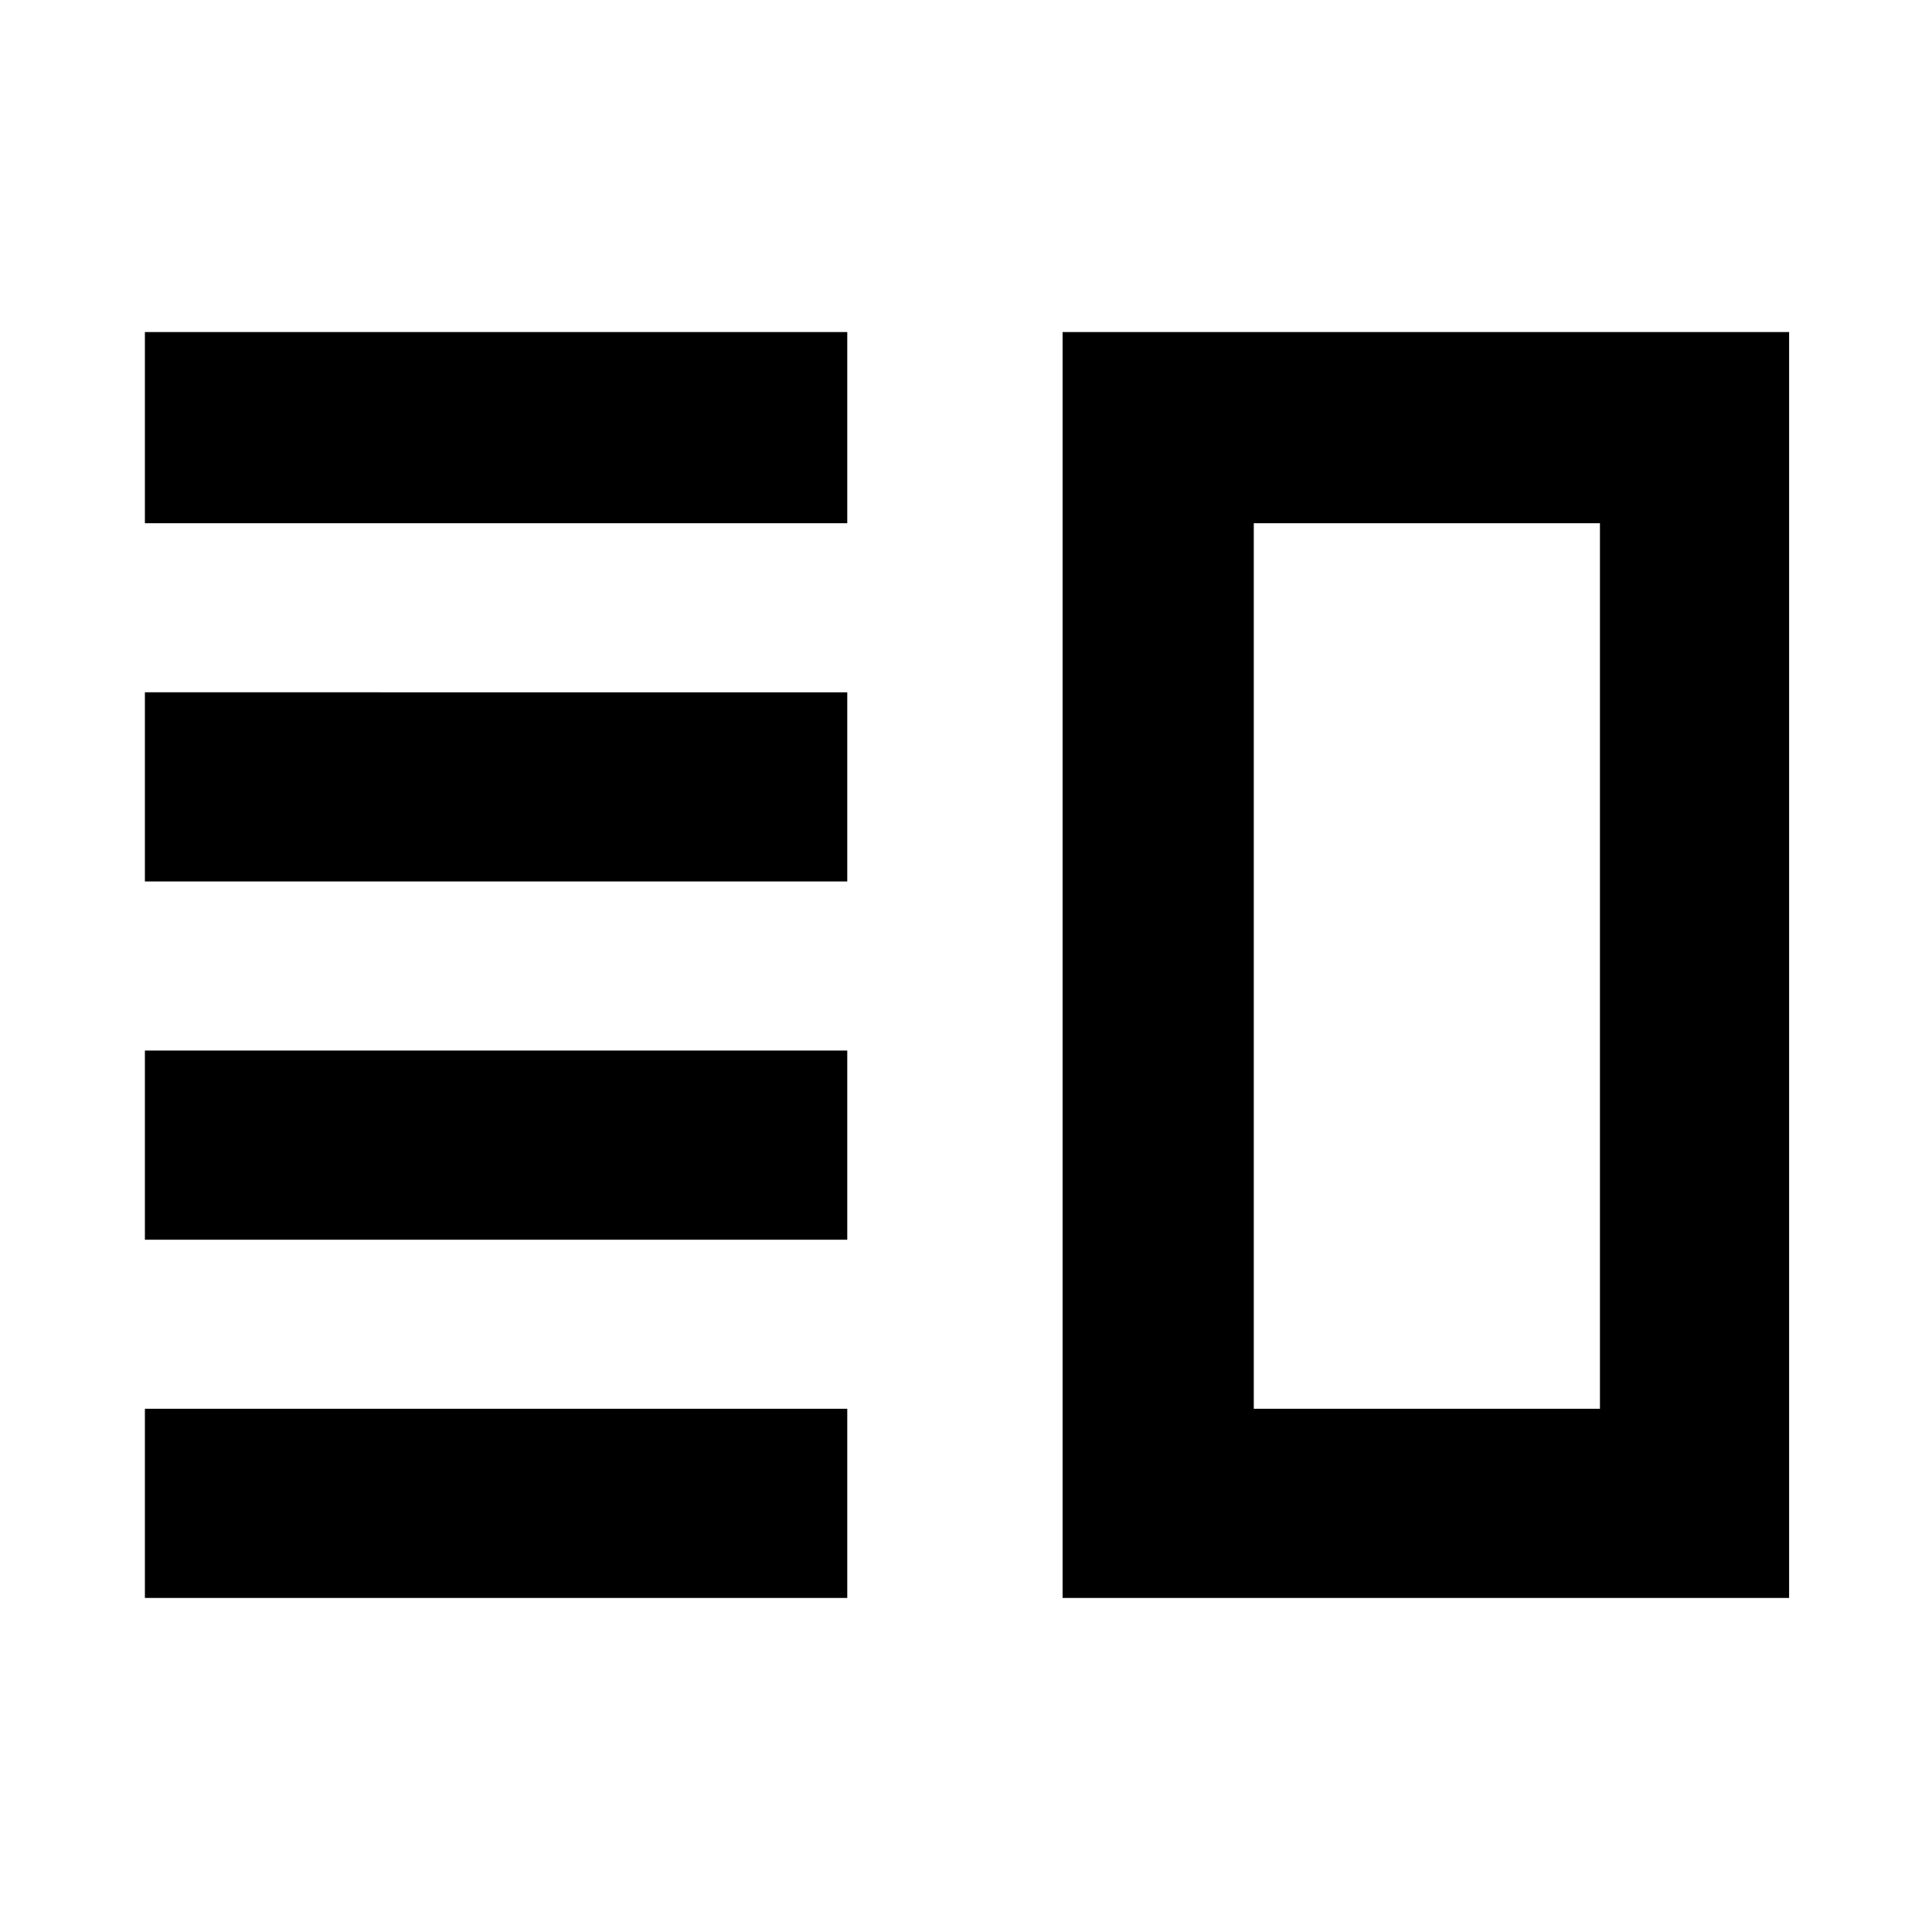 <svg xmlns="http://www.w3.org/2000/svg" width="48" height="48" viewBox="0 96 960 960"><path d="M72 618v94h349v-94H72Zm0 178v94h349v-94H72Zm0-356v94h349v-94H72Zm0-179v95h349v-95H72Zm551 95v440-440Zm-95-95h361v629H528V261Zm95 95v440h172V356H623Z"/></svg>